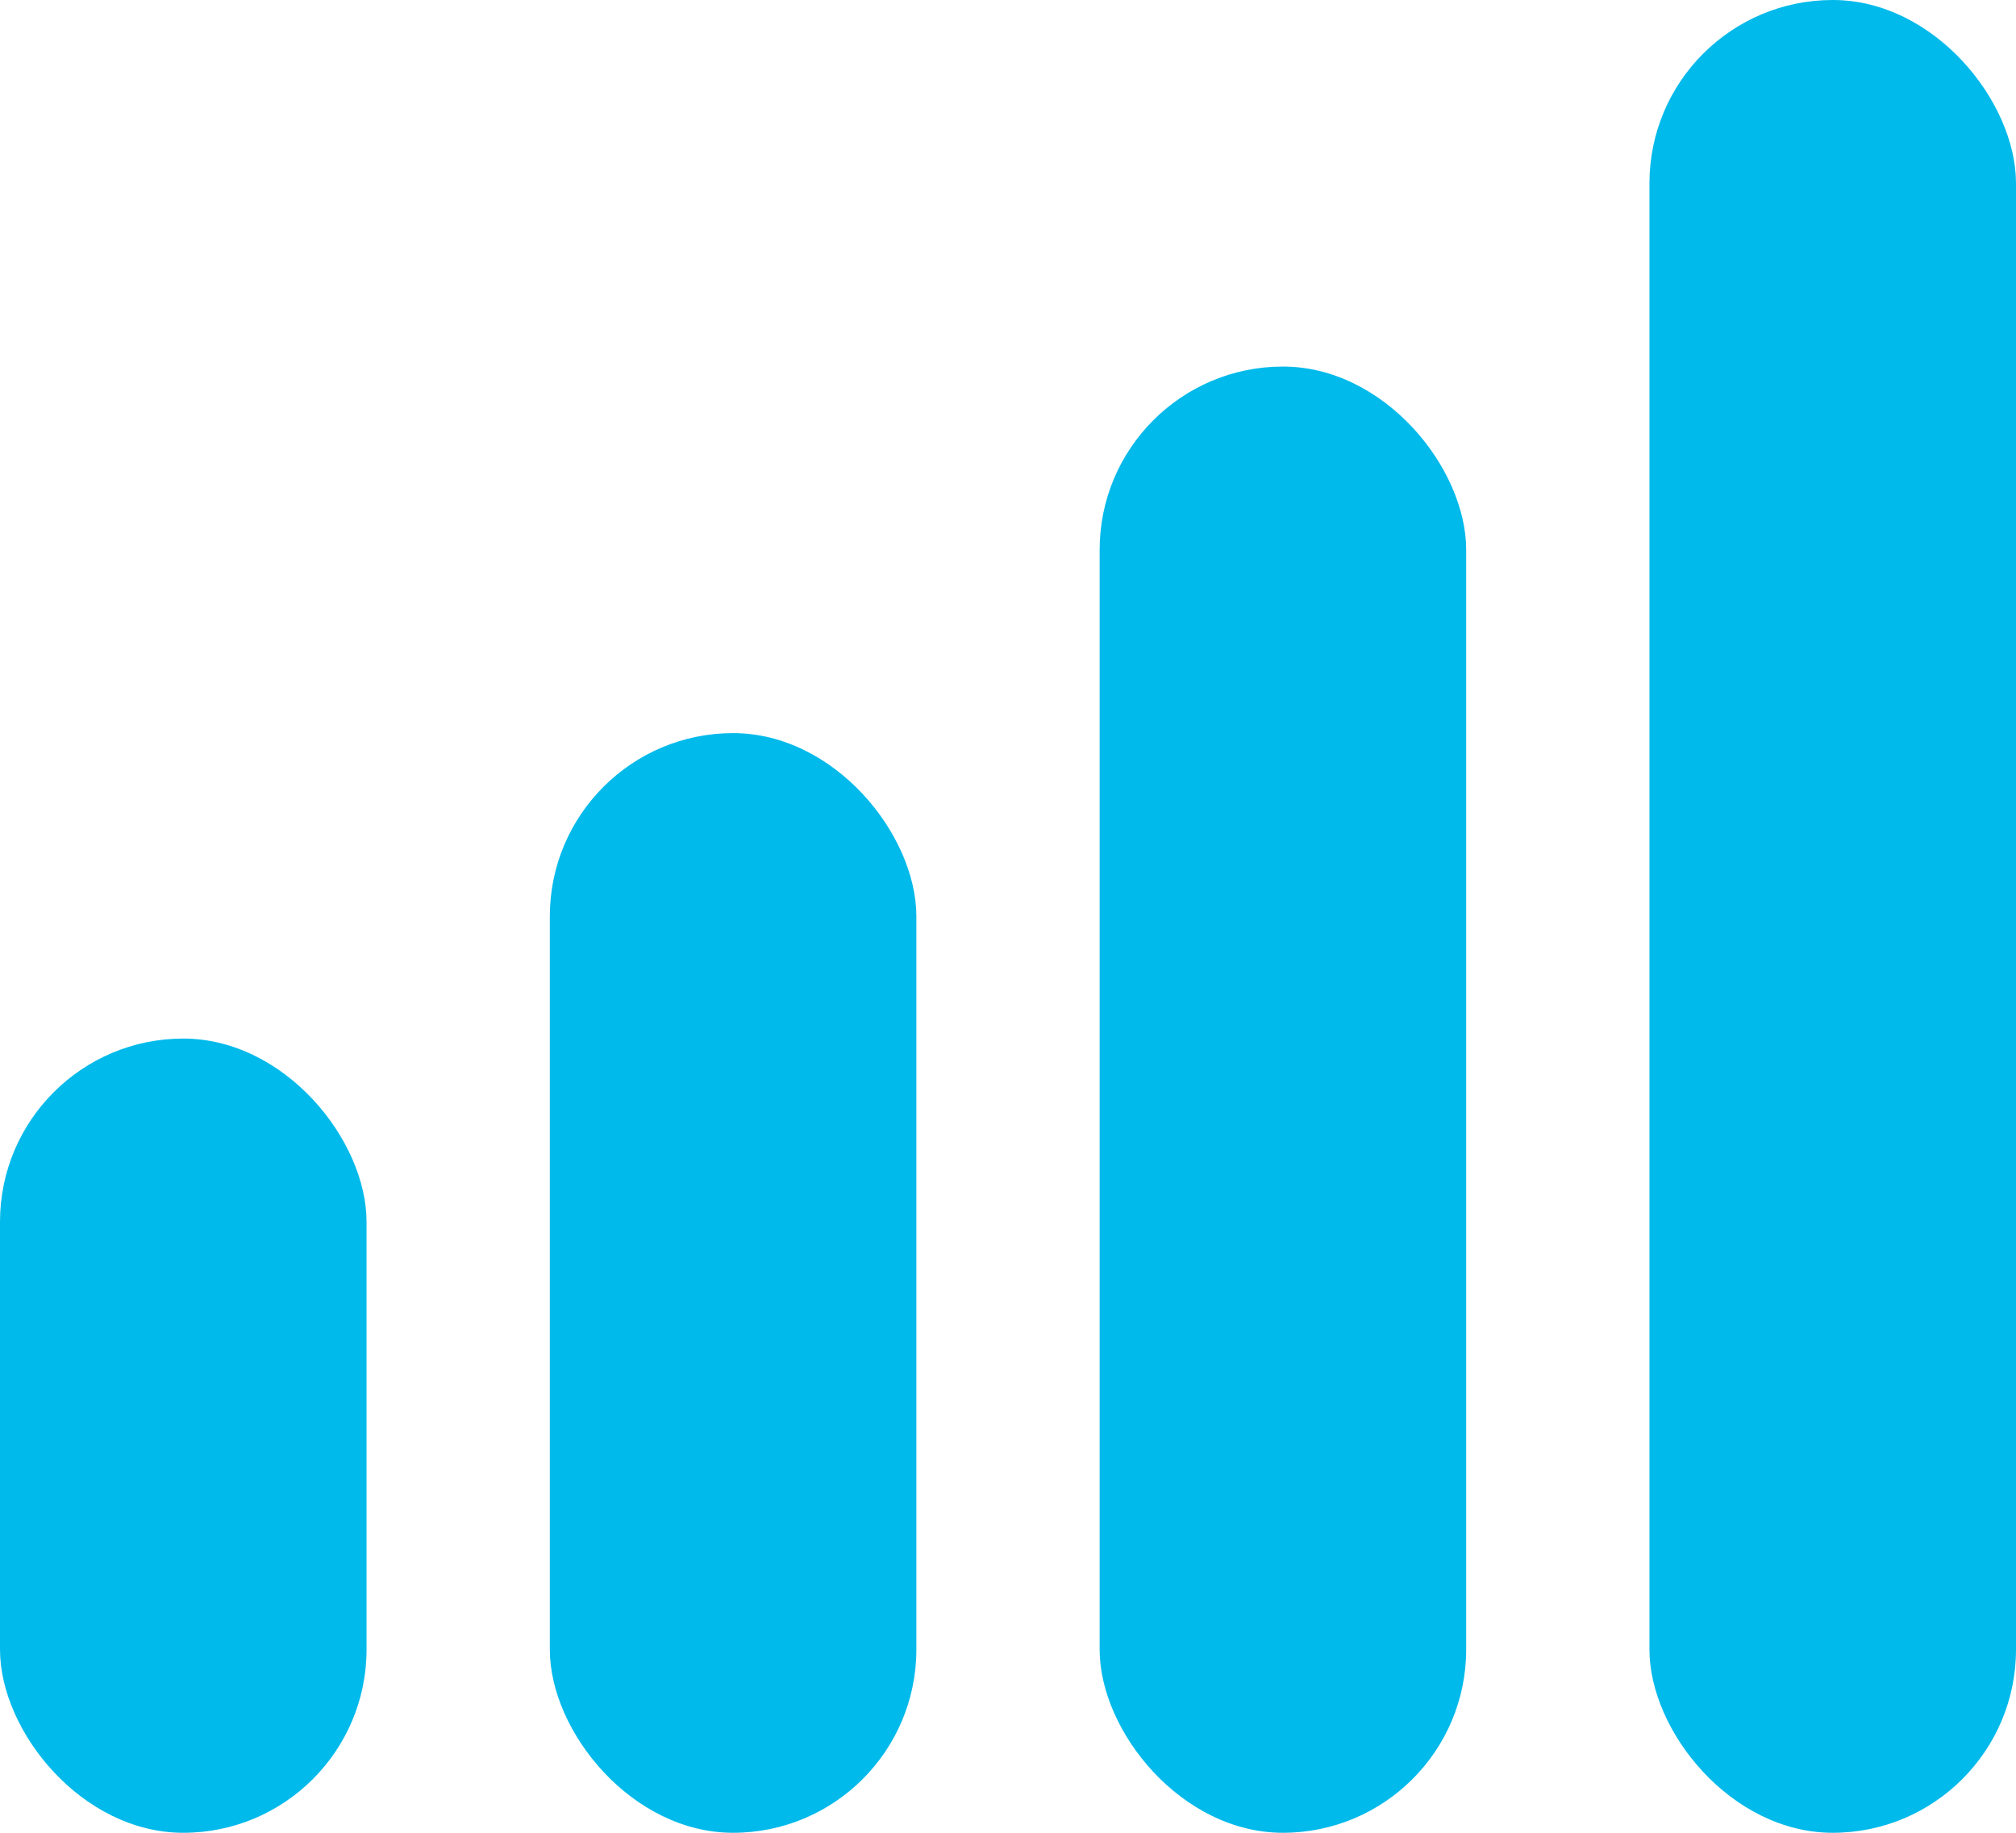 <svg width="33" height="30" viewBox="0 0 33 30" fill="none" xmlns="http://www.w3.org/2000/svg">
<rect y="17" width="6" height="13" rx="3" fill="#00BAEB"/>
<rect x="9" y="12" width="6" height="18" rx="3" fill="#00BAEB"/>
<rect x="18" y="6" width="6" height="24" rx="3" fill="#00BAEB"/>
<rect x="27" width="6" height="30" rx="3" fill="#00BAEB"/>
</svg>
